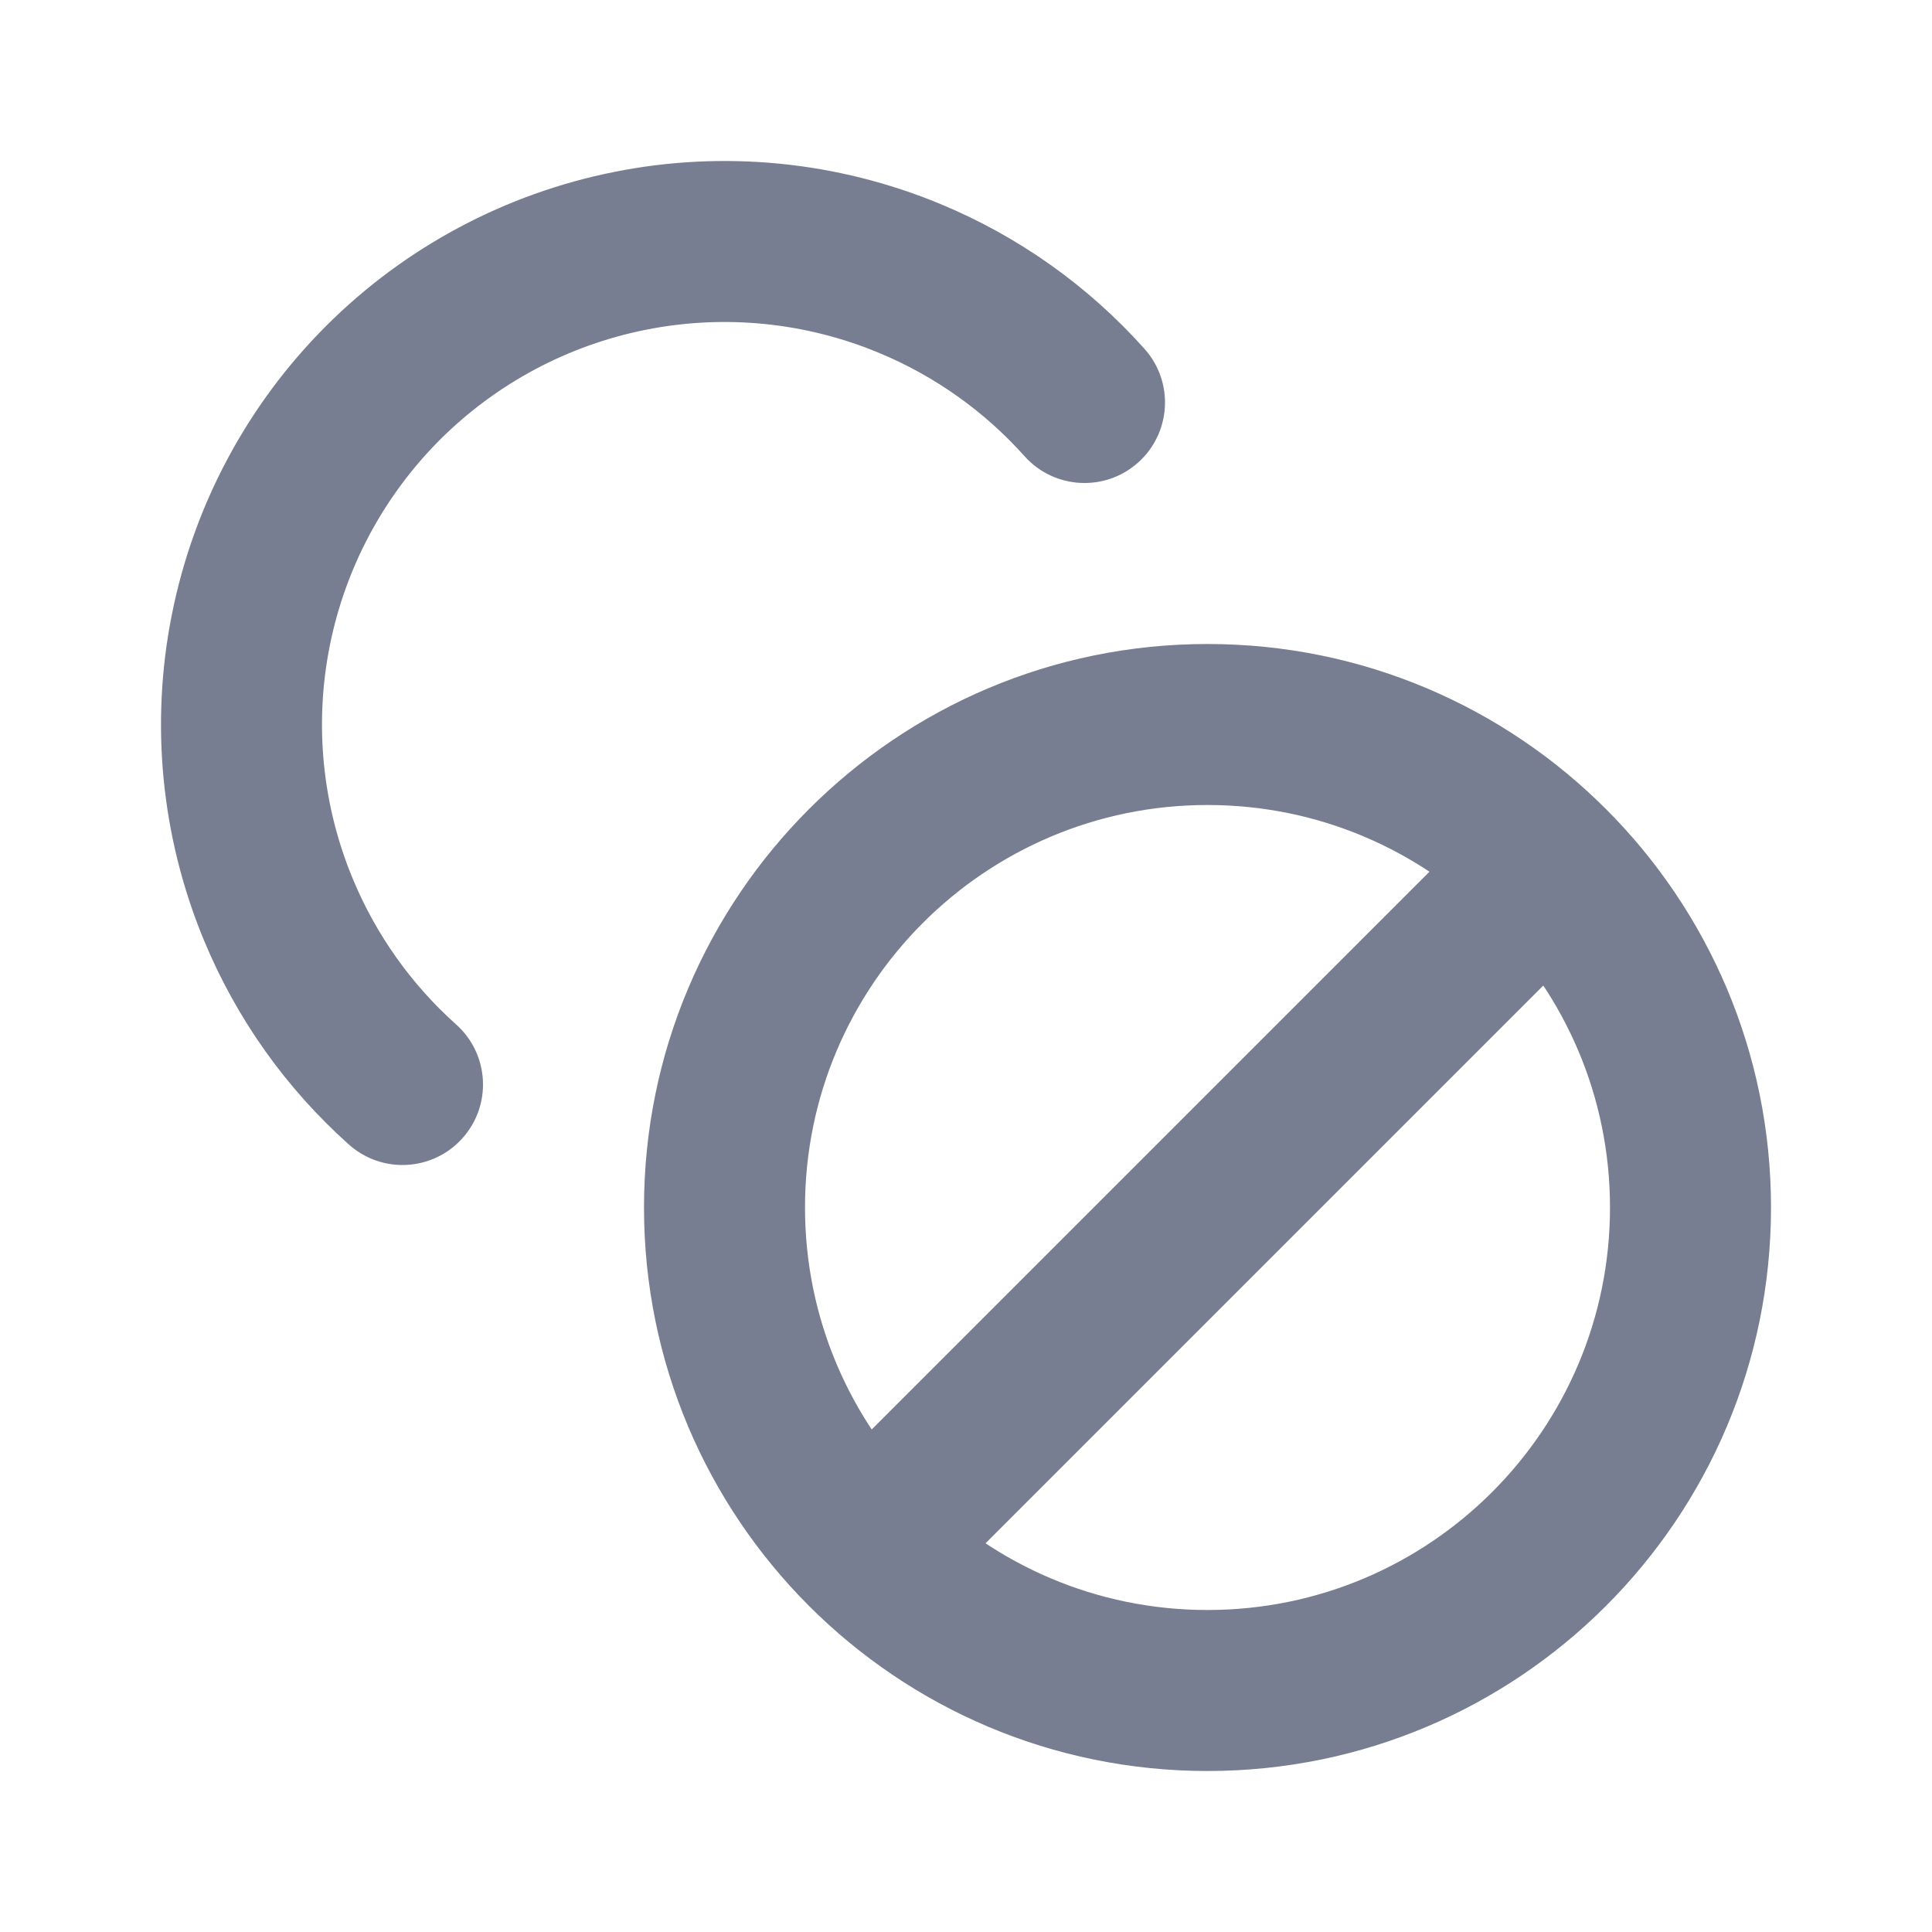 <svg width="24" height="24" viewBox="0 0 24 24" fill="none" xmlns="http://www.w3.org/2000/svg">
<path fill-rule="evenodd" clip-rule="evenodd" d="M15 20C17.761 20 20 17.761 20 15C20 12.239 17.761 10 15 10C12.239 10 10 12.239 10 15C10 17.761 12.239 20 15 20ZM15 22C18.866 22 22 18.866 22 15C22 11.134 18.866 8 15 8C11.134 8 8 11.134 8 15C8 18.866 11.134 22 15 22Z" fill="#777E91"/>
<path fill-rule="evenodd" clip-rule="evenodd" d="M19.707 10.293C20.098 10.683 20.098 11.317 19.707 11.707L11.707 19.707C11.317 20.098 10.683 20.098 10.293 19.707C9.902 19.317 9.902 18.683 10.293 18.293L18.293 10.293C18.683 9.902 19.317 9.902 19.707 10.293Z" fill="#777E91"/>
<path fill-rule="evenodd" clip-rule="evenodd" d="M7.634 2.135C8.992 1.864 10.4 2.003 11.679 2.533C12.653 2.936 13.52 3.553 14.217 4.333C14.586 4.745 14.55 5.377 14.139 5.745C13.727 6.114 13.095 6.078 12.727 5.667C12.229 5.11 11.61 4.669 10.913 4.381C10 4.002 8.994 3.903 8.025 4.096C7.055 4.289 6.164 4.765 5.464 5.464C4.765 6.164 4.289 7.055 4.096 8.025C3.903 8.994 4.002 10 4.381 10.913C4.669 11.61 5.11 12.229 5.667 12.727C6.078 13.095 6.114 13.727 5.745 14.139C5.377 14.55 4.745 14.586 4.333 14.217C3.553 13.52 2.936 12.653 2.533 11.679C2.003 10.4 1.864 8.992 2.135 7.634C2.405 6.277 3.071 5.029 4.05 4.05C5.029 3.071 6.277 2.405 7.634 2.135Z" fill="#777E91"/>
</svg>
